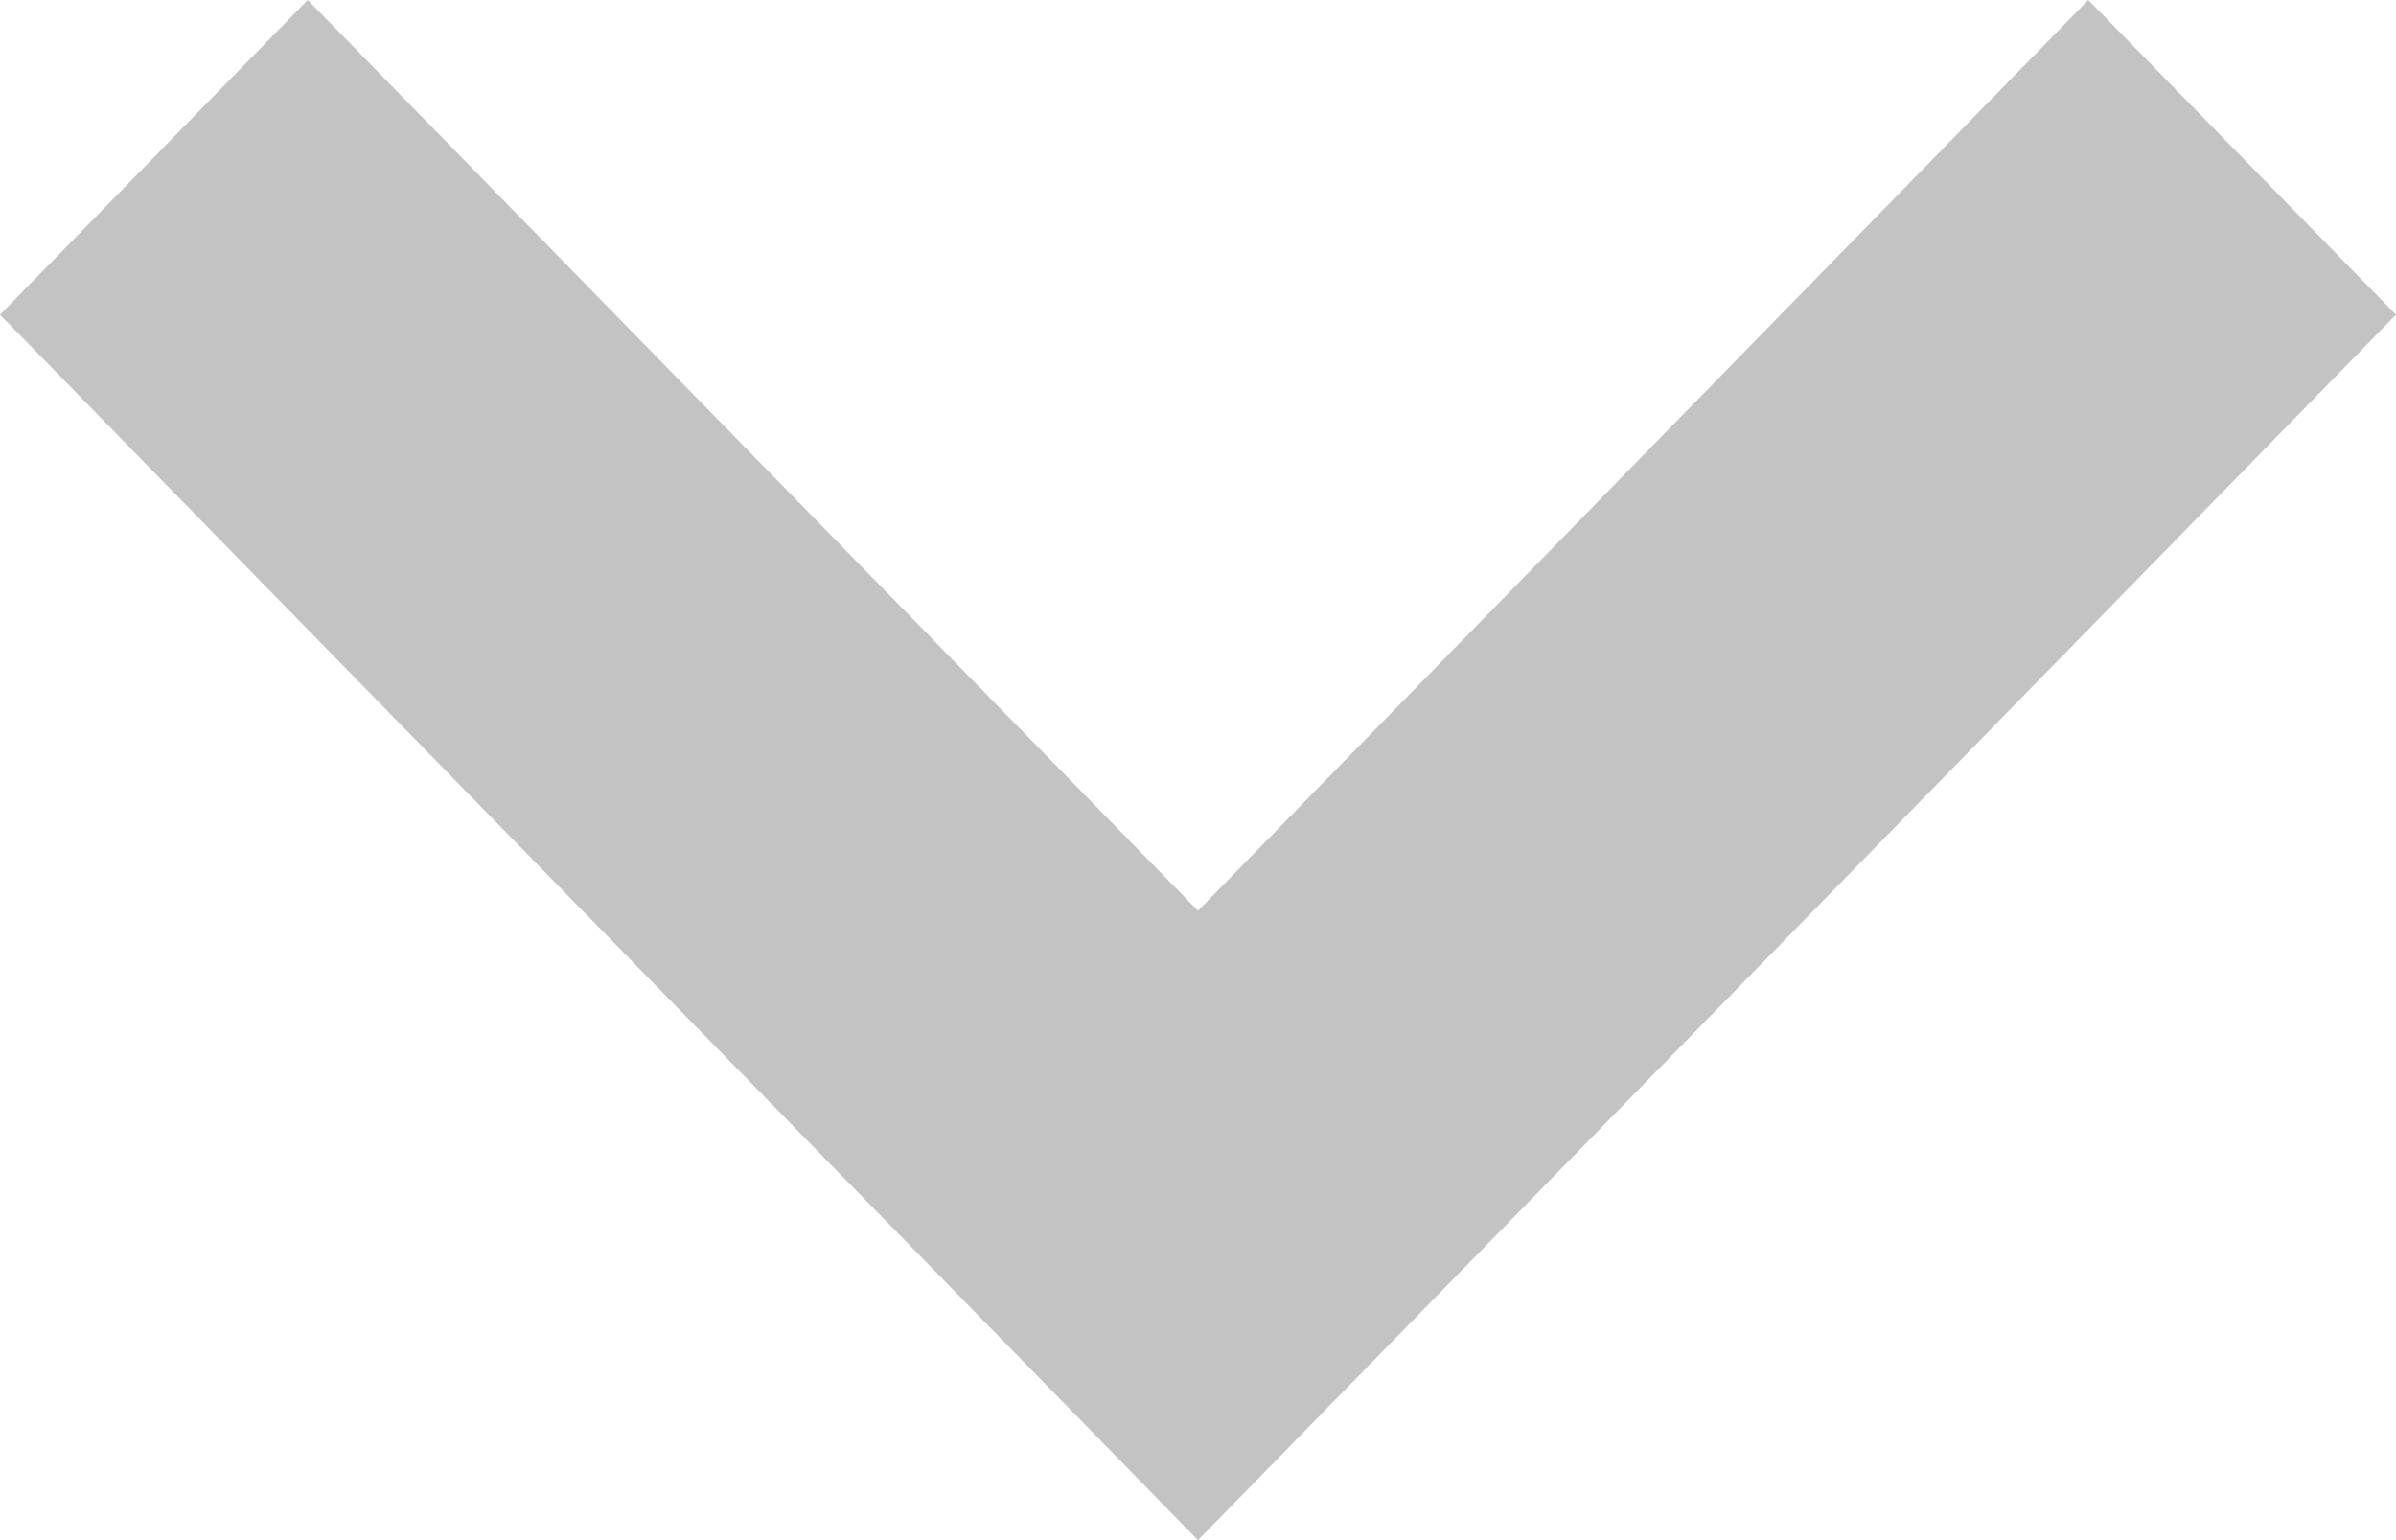<svg width="14" height="9" viewBox="0 0 14 9" fill="none" xmlns="http://www.w3.org/2000/svg">
<path opacity="0.3" fill-rule="evenodd" clip-rule="evenodd" d="M7 5.322L12.202 -7.8575e-08L14 1.839L7 9L-8.03828e-08 1.839L1.798 -5.33384e-07L7 5.322Z" fill="#373737"/>
</svg>
